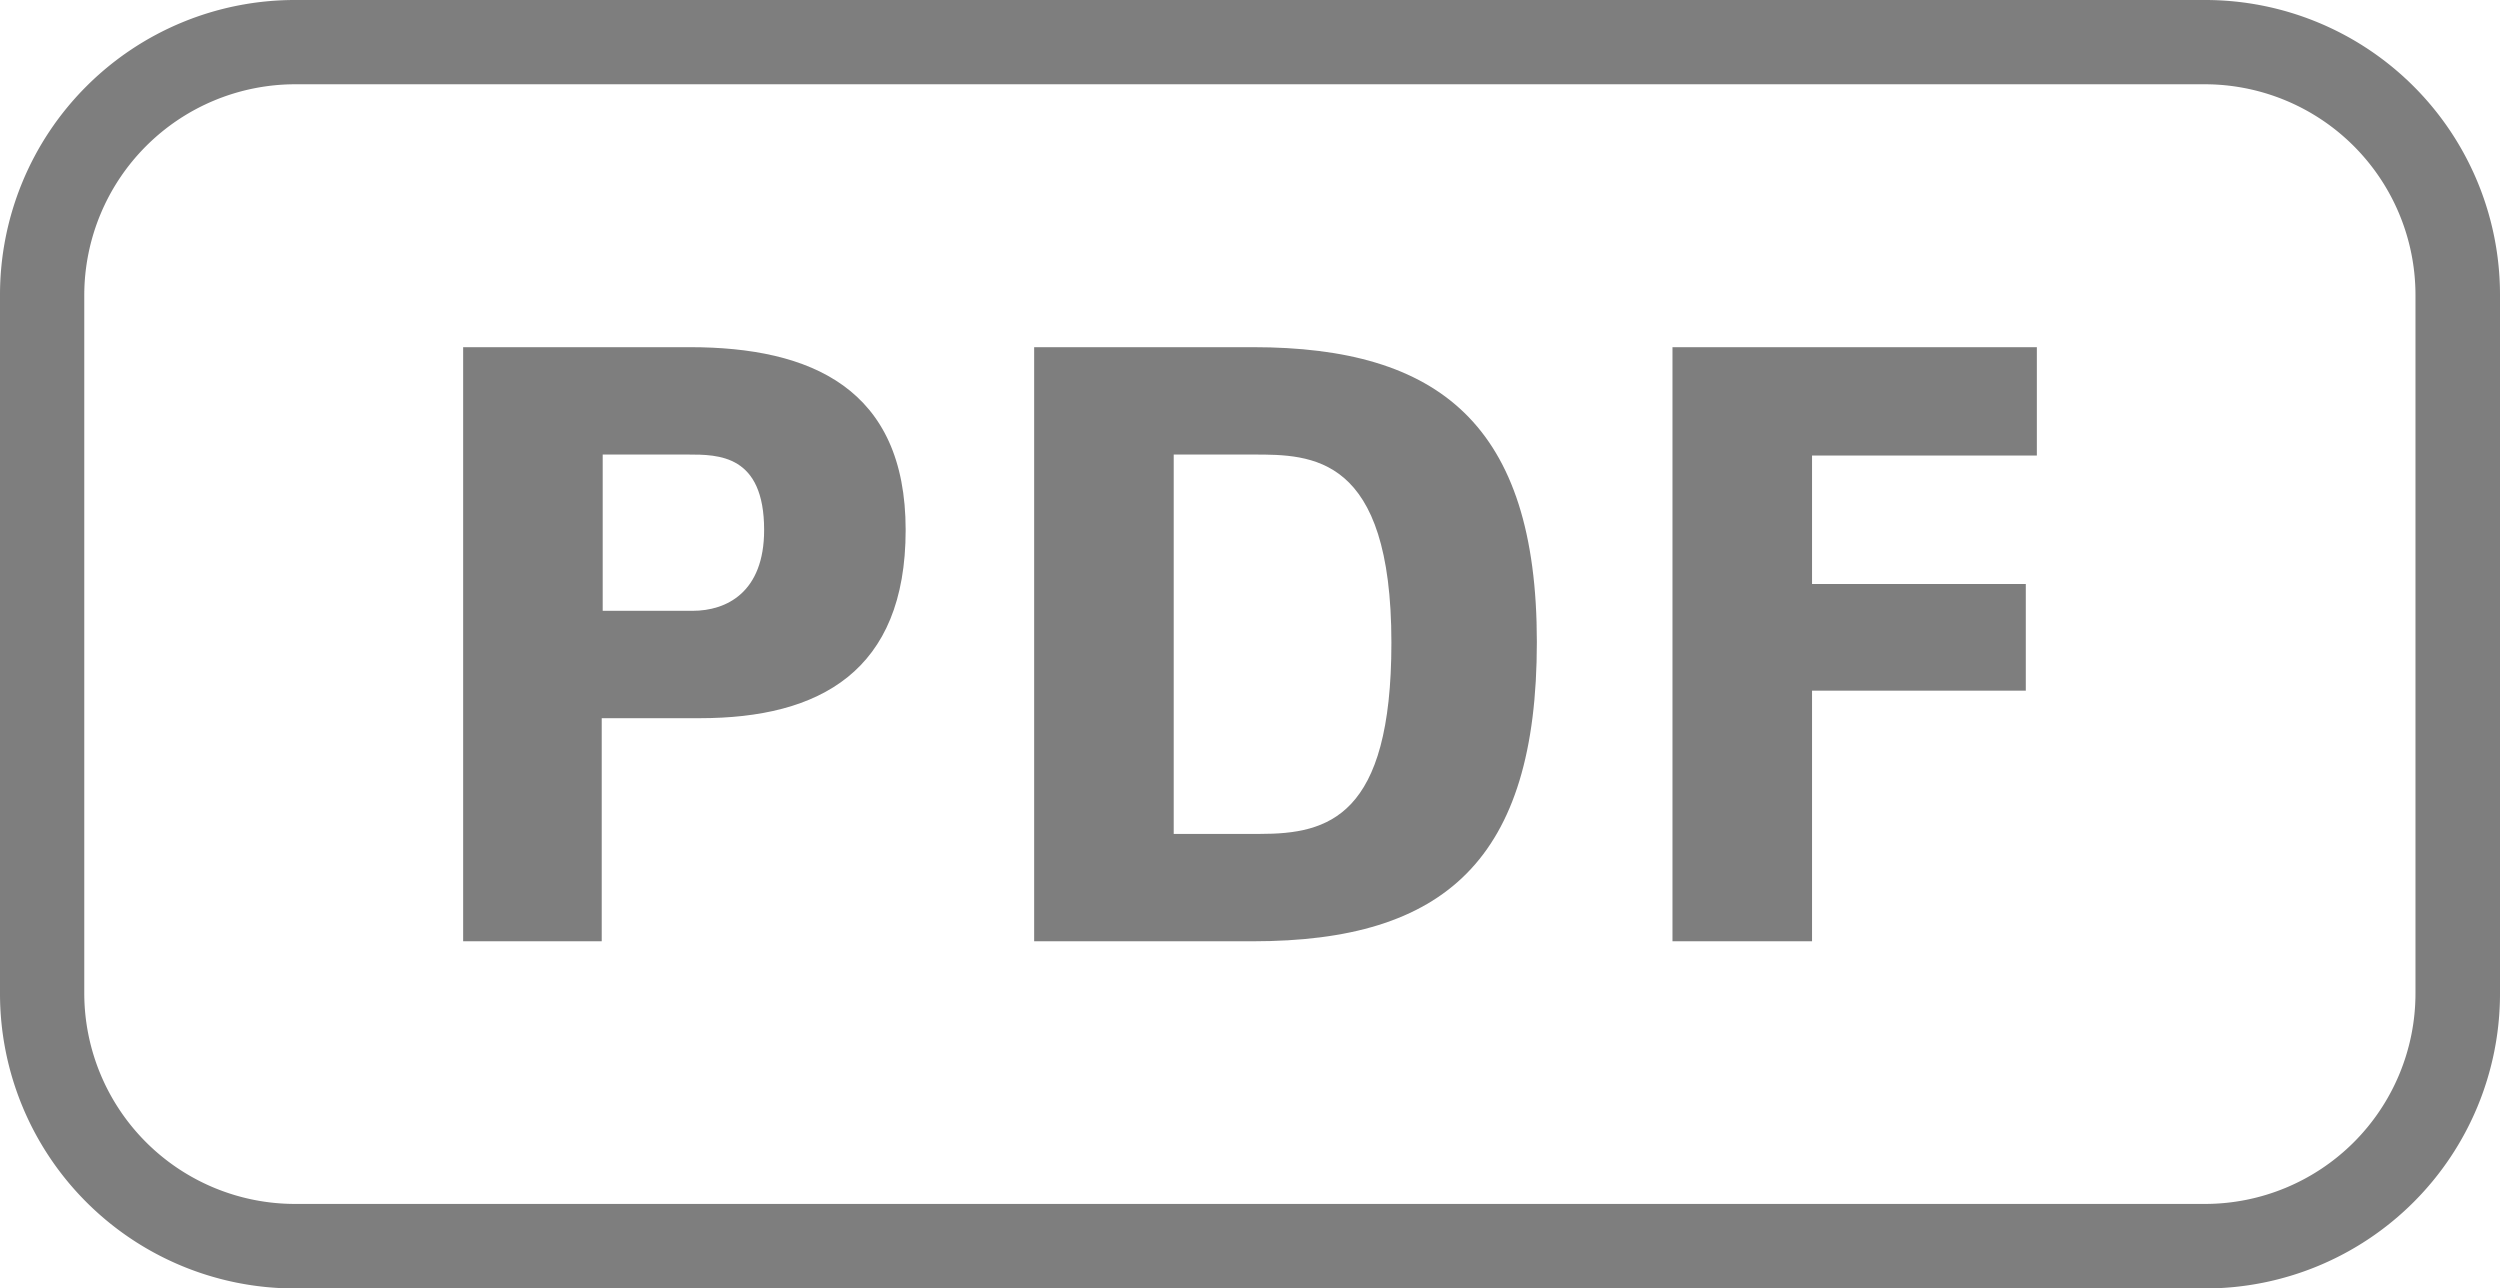 <svg xmlns="http://www.w3.org/2000/svg" viewBox="0 0 101.75 52.44"><g style="opacity:0.9"><path d="M89.75,52.44H12a12,12,0,0,1-12-12V12A12,12,0,0,1,12,0H89.75a12,12,0,0,1,12,12V40.44A12,12,0,0,1,89.75,52.44ZM12,3.43A8.59,8.59,0,0,0,3.43,12V40.44A8.58,8.58,0,0,0,12,49H89.75a8.57,8.57,0,0,0,8.56-8.56V12a8.58,8.58,0,0,0-8.56-8.57Z" style="fill:#707070"/></g><g style="opacity:0.9"><path d="M28.49,29.23h-4v9.08H18.85V14.13h9.23c4.93,0,8.78,1.68,8.78,7.44S33.35,29.23,28.49,29.23ZM28,18.5H24.53v6.36h3.66c1.38,0,2.91-.75,2.91-3.29C31.1,18.5,29.24,18.5,28,18.5Z" style="fill:#707070"/><path d="M51,38.31H42.09V14.13H51c7.55,0,11.55,3.14,11.55,12S58.8,38.31,51,38.31ZM51,18.5H47.77V33.94h3.52c2.76,0,5.34-.68,5.34-7.78C56.63,18.5,53.38,18.5,51,18.5Z" style="fill:#707070"/><path d="M73.75,18.54v5.23h8.7v4.34h-8.7v10.2H68.07V14.13H82.9v4.41Z" style="fill:#707070"/></g></svg>